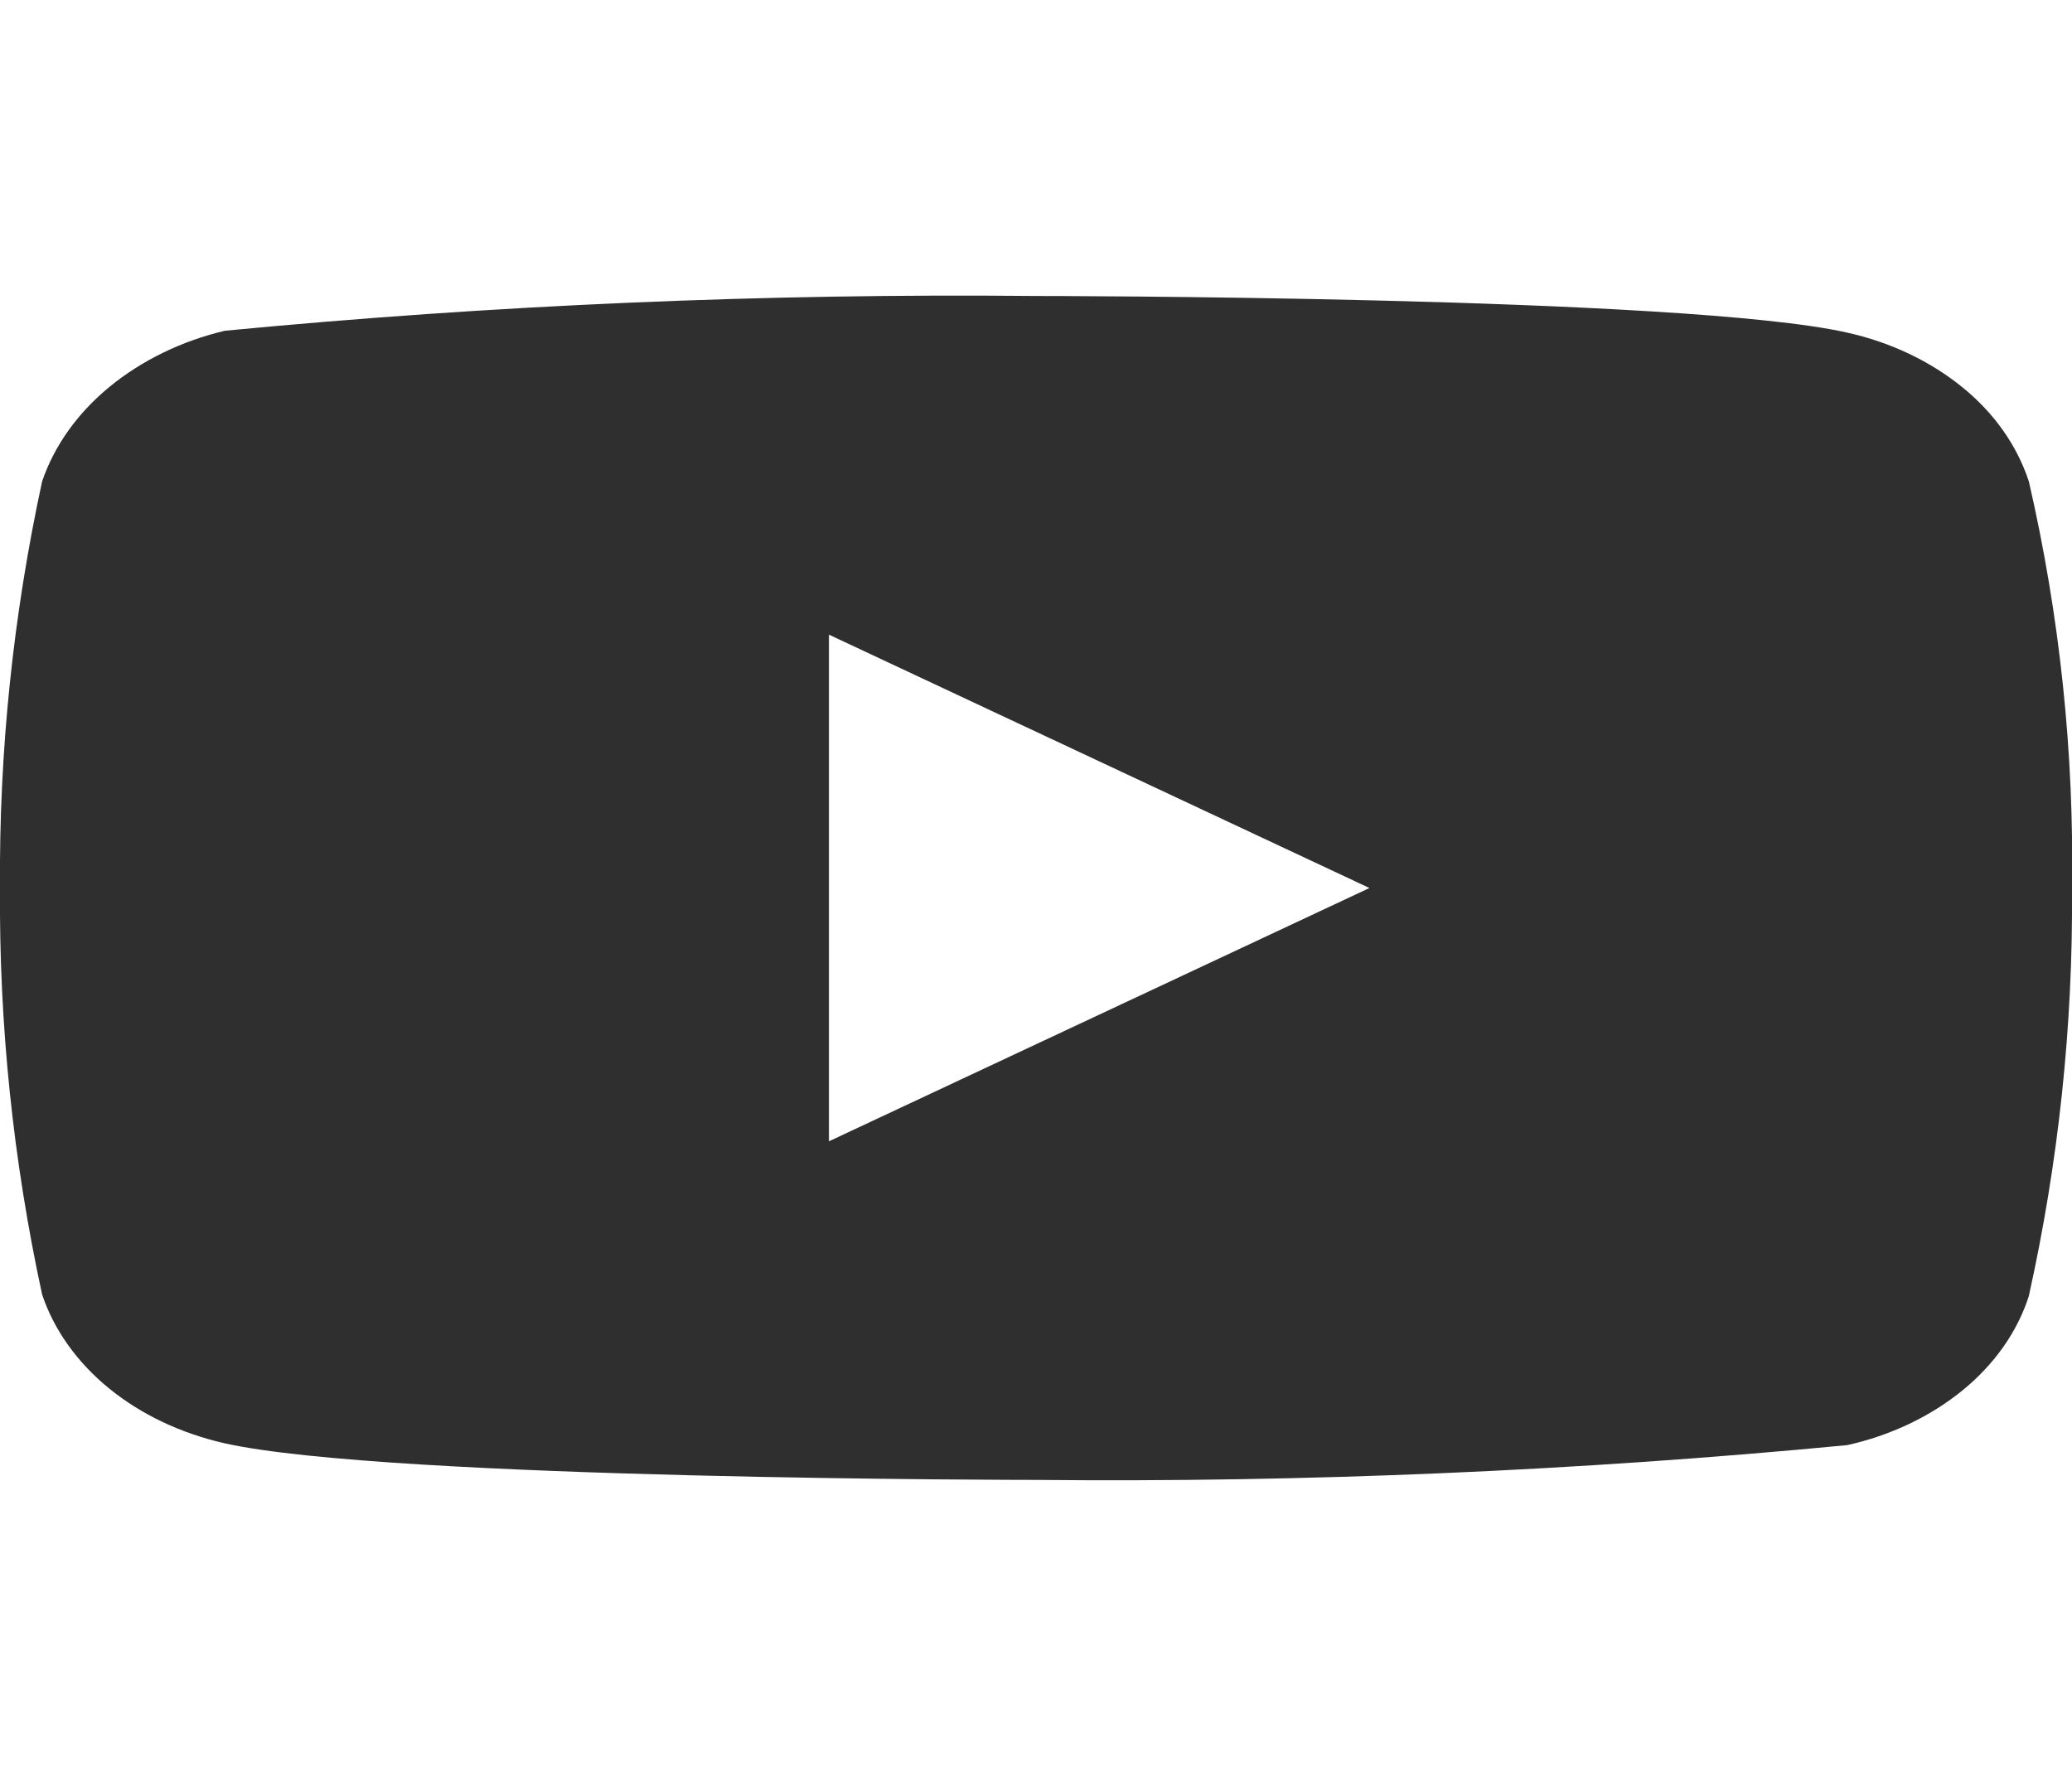 <svg width="28" height="24" viewBox="0 0 28 24" fill="none" xmlns="http://www.w3.org/2000/svg">
<g clip-path="url(#clip0)">
<path d="M27.417 6.507C27.258 6.022 26.949 5.583 26.523 5.237C26.085 4.88 25.547 4.625 24.962 4.495C22.771 4 13.993 4 13.993 4C10.334 3.964 6.675 4.121 3.038 4.47C2.453 4.609 1.916 4.87 1.477 5.23C1.045 5.586 0.733 6.025 0.569 6.506C0.177 8.318 -0.014 10.157 -1.23748e-05 12C-0.014 13.841 0.176 15.68 0.569 17.494C0.729 17.973 1.041 18.41 1.473 18.763C1.906 19.116 2.445 19.371 3.038 19.506C5.258 20 13.993 20 13.993 20C17.657 20.036 21.32 19.879 24.962 19.53C25.547 19.4 26.085 19.145 26.523 18.788C26.955 18.435 27.262 17.996 27.416 17.518C27.818 15.707 28.014 13.867 28 12.023C28.03 10.172 27.835 8.323 27.417 6.506V6.507ZM11.202 15.424V8.577L18.506 12.001L11.202 15.424Z" fill="#2F2F2F"/>
</g>
<defs>
<clipPath id="clip0">
<rect width="28" height="24" fill="white"/>
</clipPath>
</defs>
</svg>
